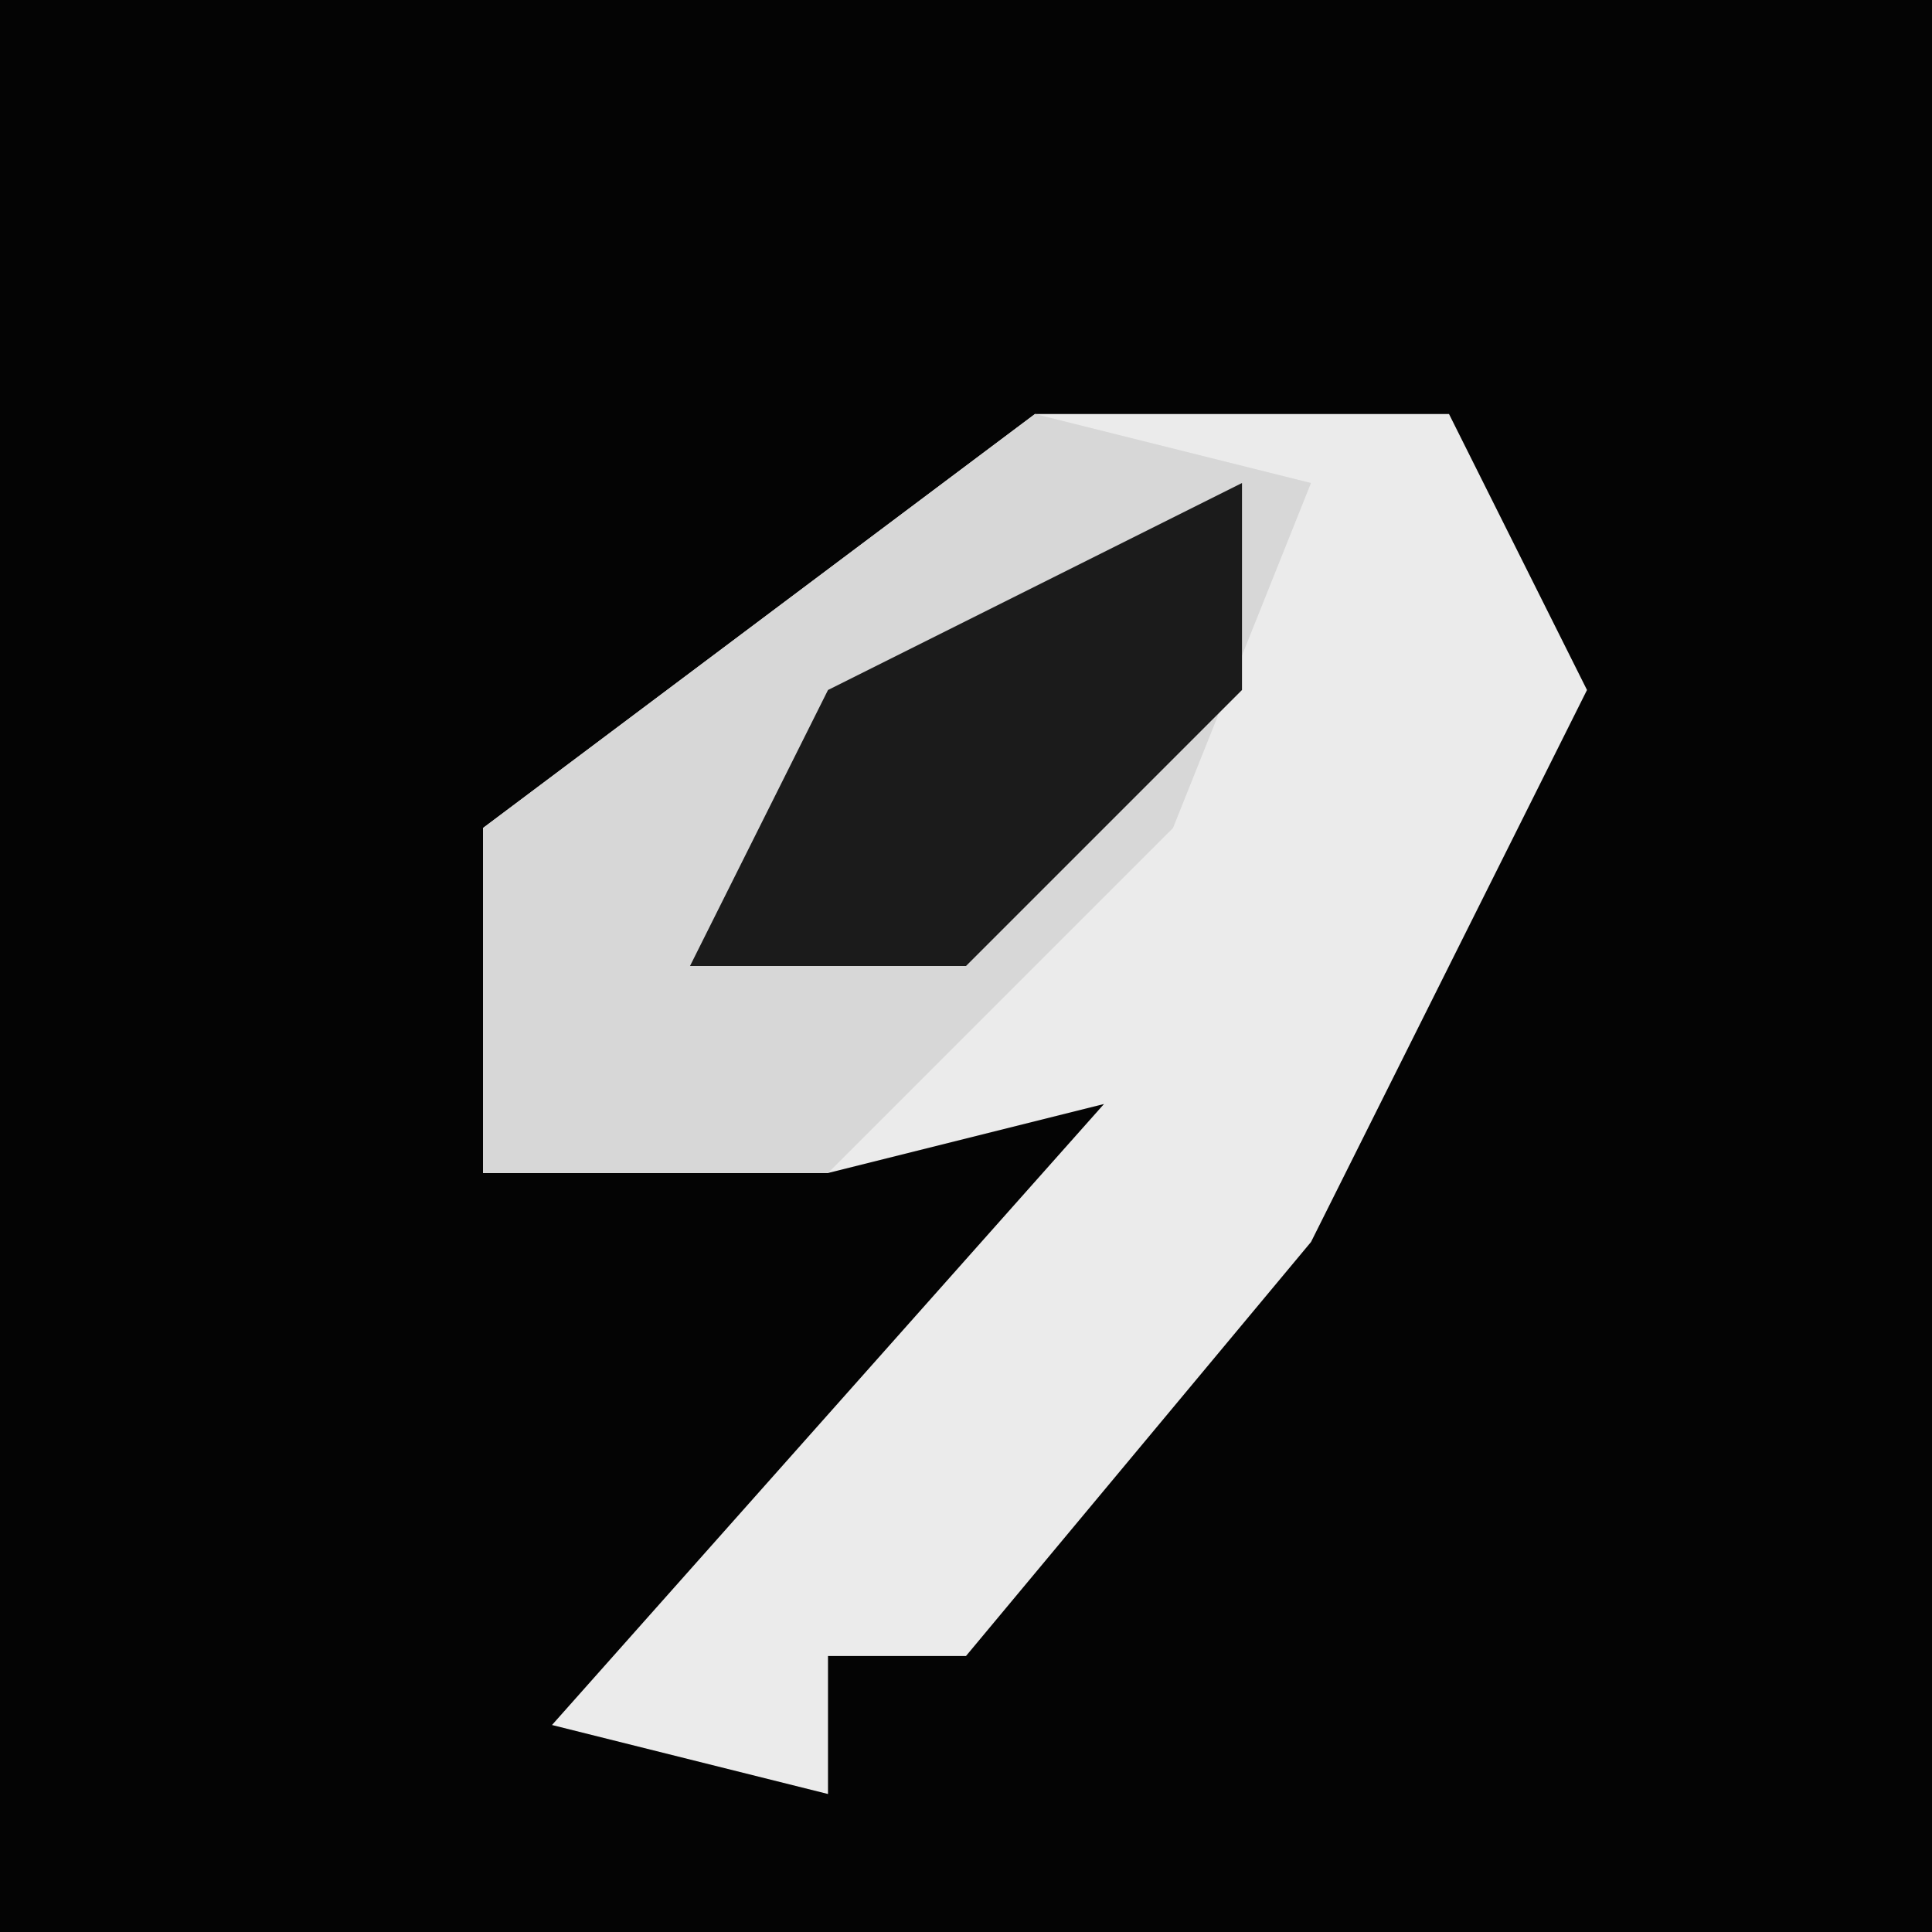 <?xml version="1.0" encoding="UTF-8"?>
<svg version="1.1" xmlns="http://www.w3.org/2000/svg" width="28" height="28">
<path d="M0,0 L28,0 L28,28 L0,28 Z " fill="#040404" transform="translate(0,0)"/>
<path d="M0,0 L6,0 L8,4 L4,12 L-1,18 L-3,18 L-3,20 L-7,19 L1,10 L-3,11 L-8,11 L-8,6 Z " fill="#EBEBEB" transform="translate(15,6)"/>
<path d="M0,0 L4,1 L2,6 L-1,9 L-3,11 L-8,11 L-8,6 Z " fill="#D7D7D7" transform="translate(15,6)"/>
<path d="M0,0 L0,3 L-4,7 L-8,7 L-6,3 Z " fill="#1B1B1B" transform="translate(18,7)"/>
</svg>
